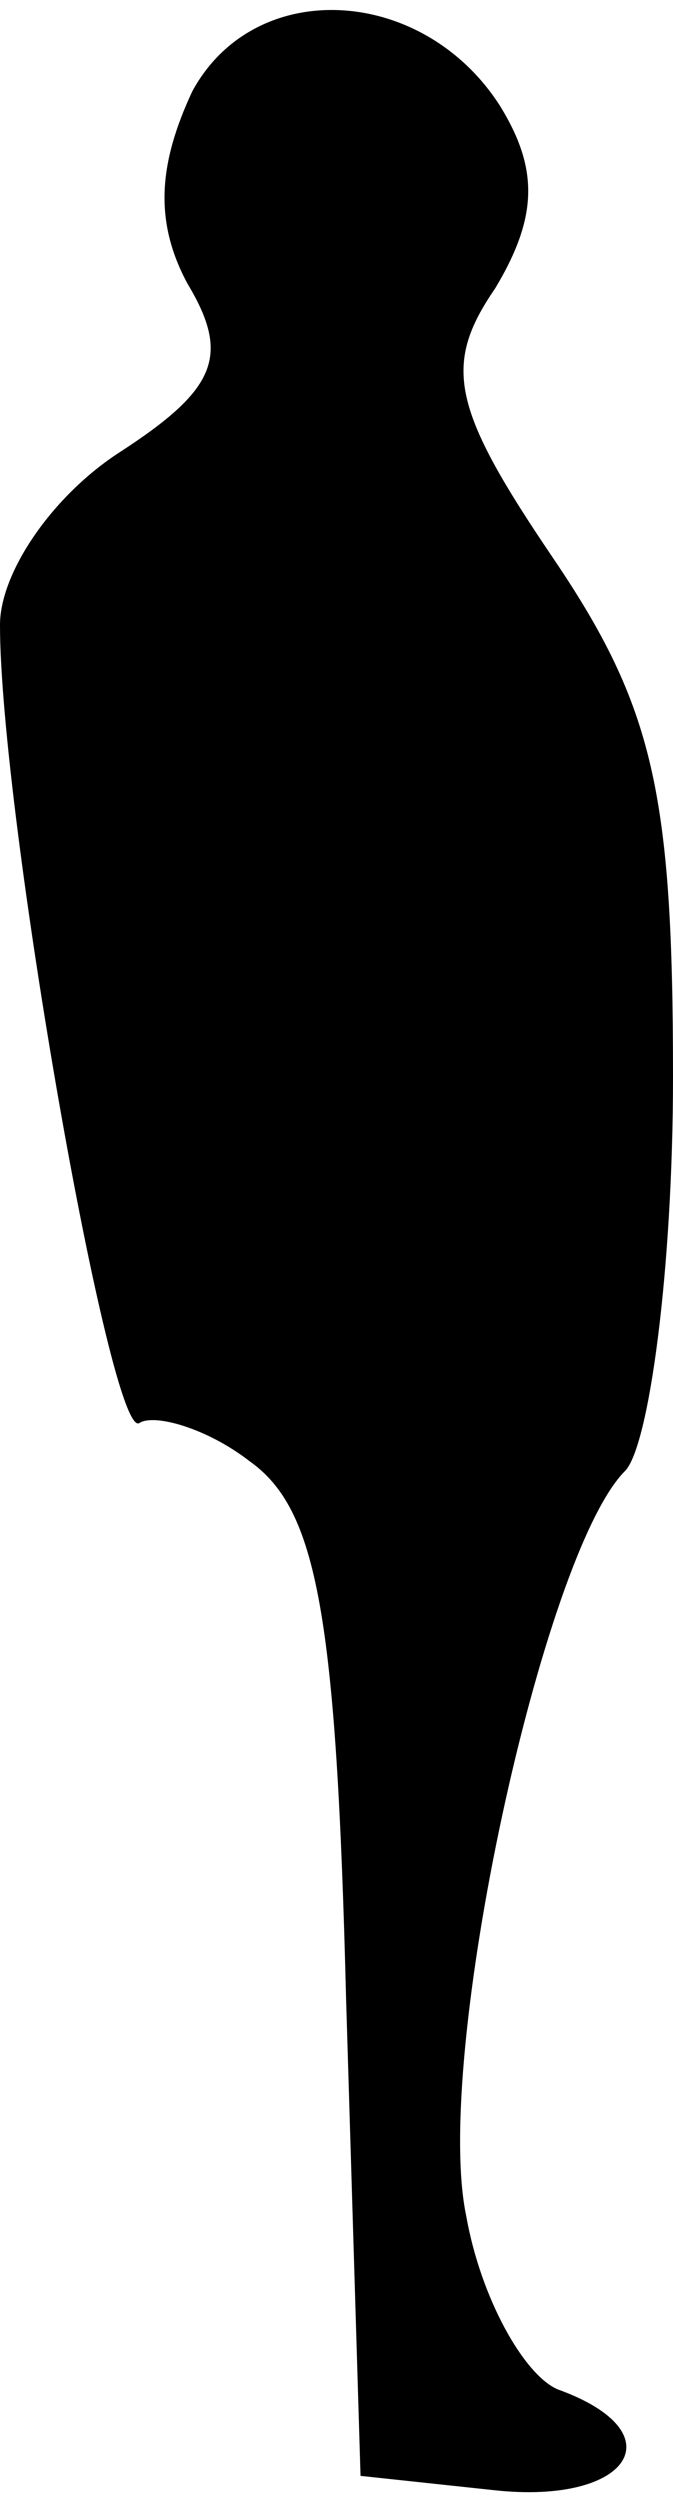 <?xml version="1.0" standalone="no"?>
<!DOCTYPE svg PUBLIC "-//W3C//DTD SVG 20010904//EN"
 "http://www.w3.org/TR/2001/REC-SVG-20010904/DTD/svg10.dtd">
<svg version="1.0" xmlns="http://www.w3.org/2000/svg"
 width="14pt" height="52pt" viewBox="0 0 14 52"
 preserveAspectRatio="xMidYMid meet">
<g transform="translate(0,52) scale(0.1,-0.1)"
fill="#000000" stroke="none">
<path fill="#000000" stroke="none" d="M40 501 c-7 -15 -8 -27 -1 -40 9 -15 6
-22 -14 -35 -14 -9 -25 -25 -25 -36 0 -39 23 -170 29 -166 3 2 14 -1 23 -8 14
-10 18 -32 20 -112 l3 -99 28 -3 c28 -3 38 12 13 21 -7 3 -16 19 -19 36 -7 33
16 138 33 155 5 5 10 42 10 82 0 59 -4 77 -25 108 -21 31 -23 40 -12 56 9 15
9 25 1 38 -16 25 -51 27 -64 3z"/>
</g>
</svg>
